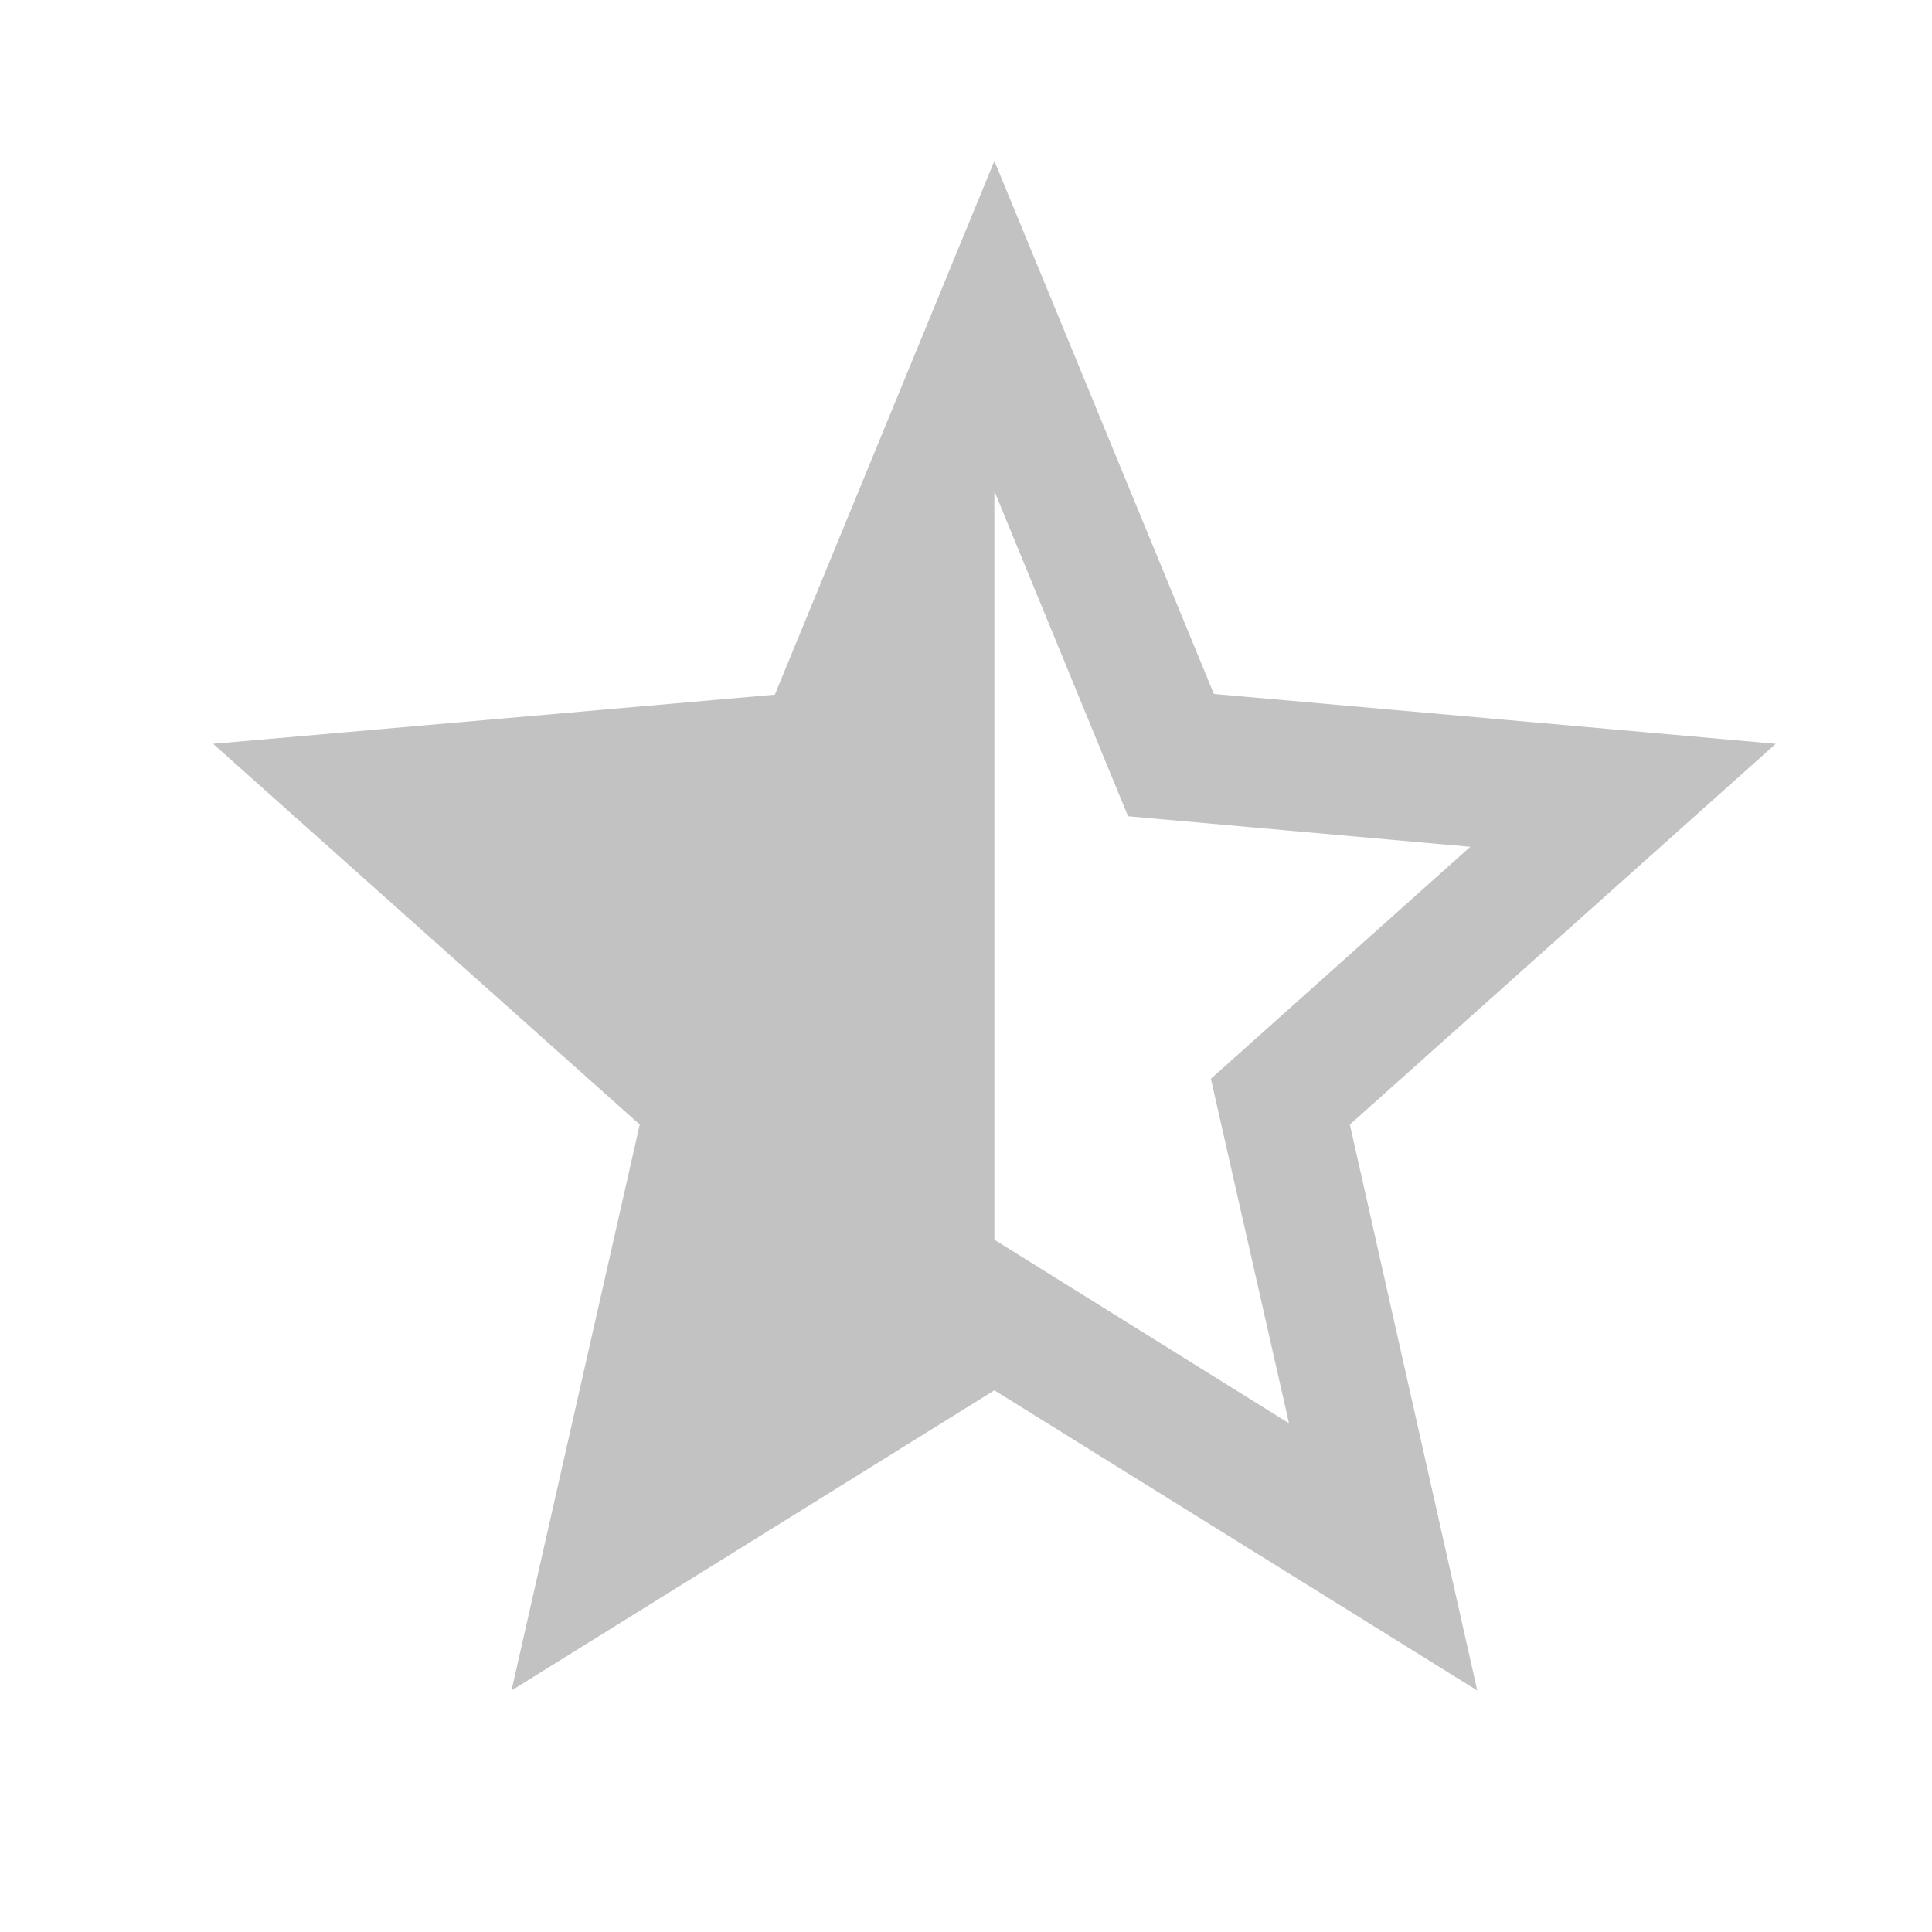 <svg width="16" height="16" viewBox="0 0 16 16" fill="none" xmlns="http://www.w3.org/2000/svg">
<path fill-rule="evenodd" clip-rule="evenodd" d="M14.706 6.16L10.053 5.747L8.235 1.333L6.417 5.753L1.765 6.16L5.298 9.313L4.236 14L8.235 11.514L12.234 14L11.179 9.313L14.706 6.16ZM8.235 10.267V4.067L9.342 6.76L12.176 7.013L10.028 8.934L10.675 11.787L8.235 10.267Z" fill="#C2C2C2"/>
</svg>
